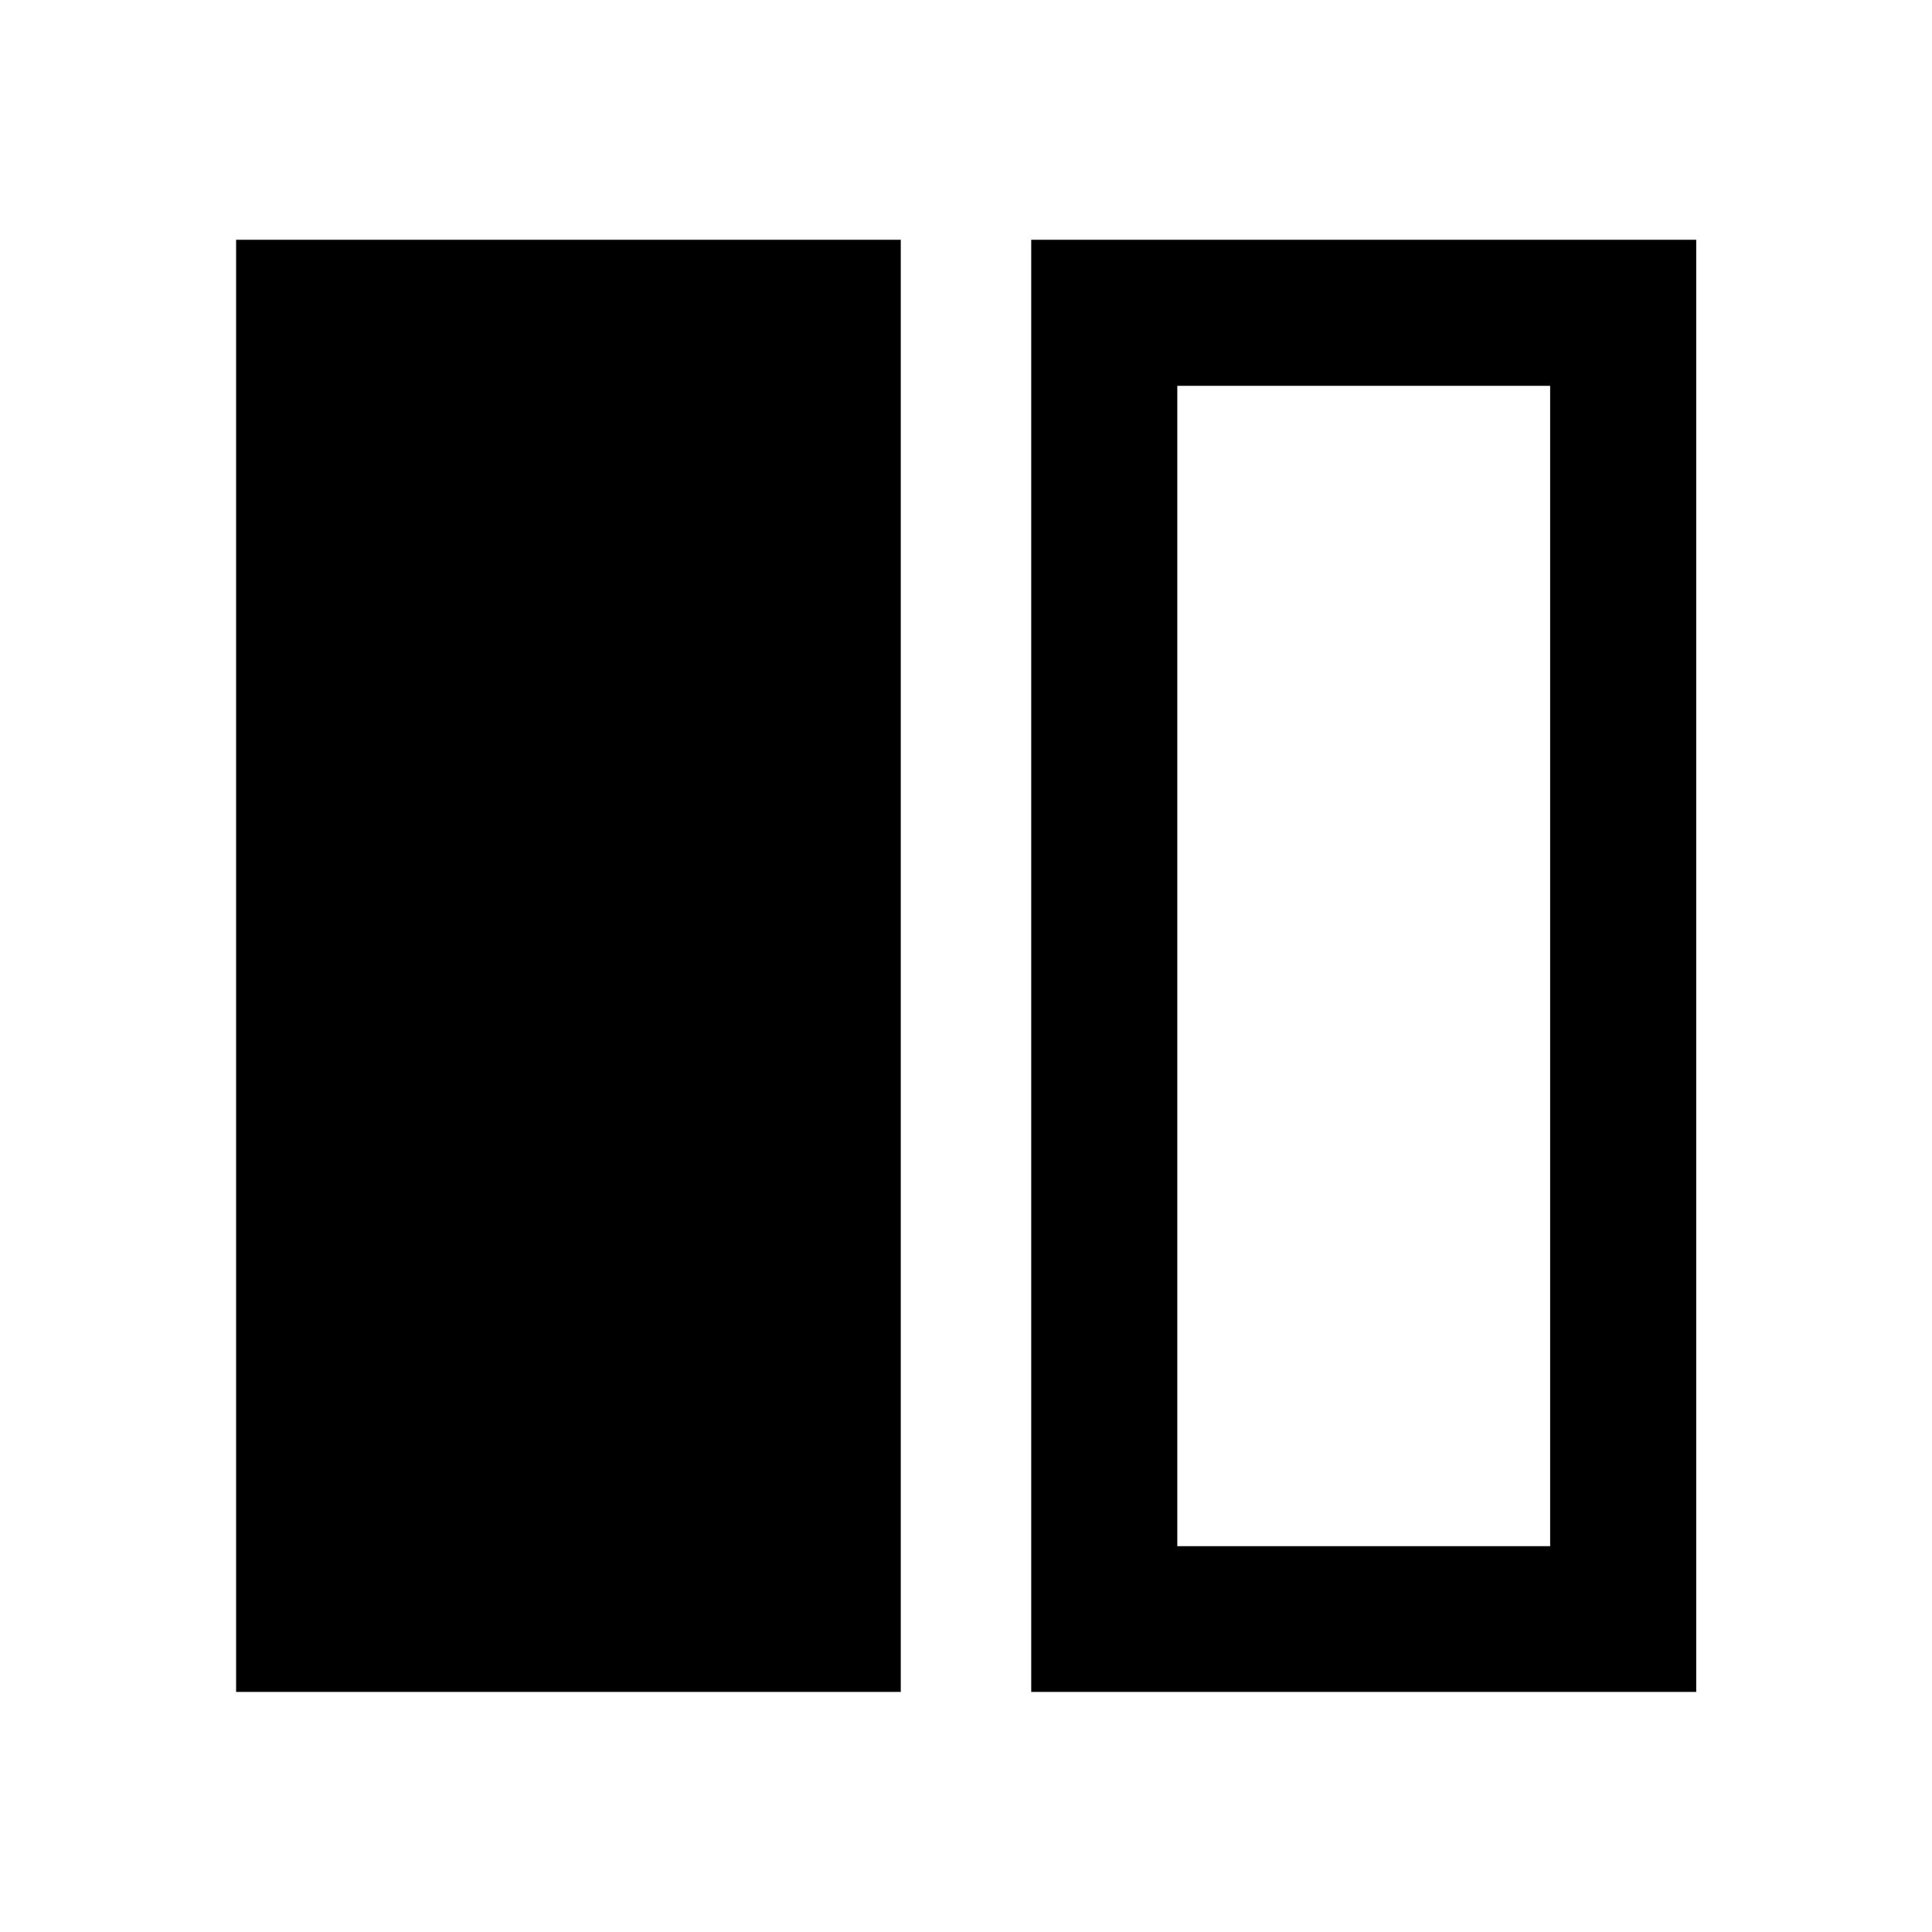 <svg xmlns="http://www.w3.org/2000/svg" height="40" viewBox="0 -960 960 960" width="40"><path d="M117.32-119.3v-721.56h330.27v721.56H117.32Zm395.09 0v-721.56h330.43v721.56H512.41Zm257.85-648.98H584.99v576.56h185.27v-576.56Z"/></svg>
